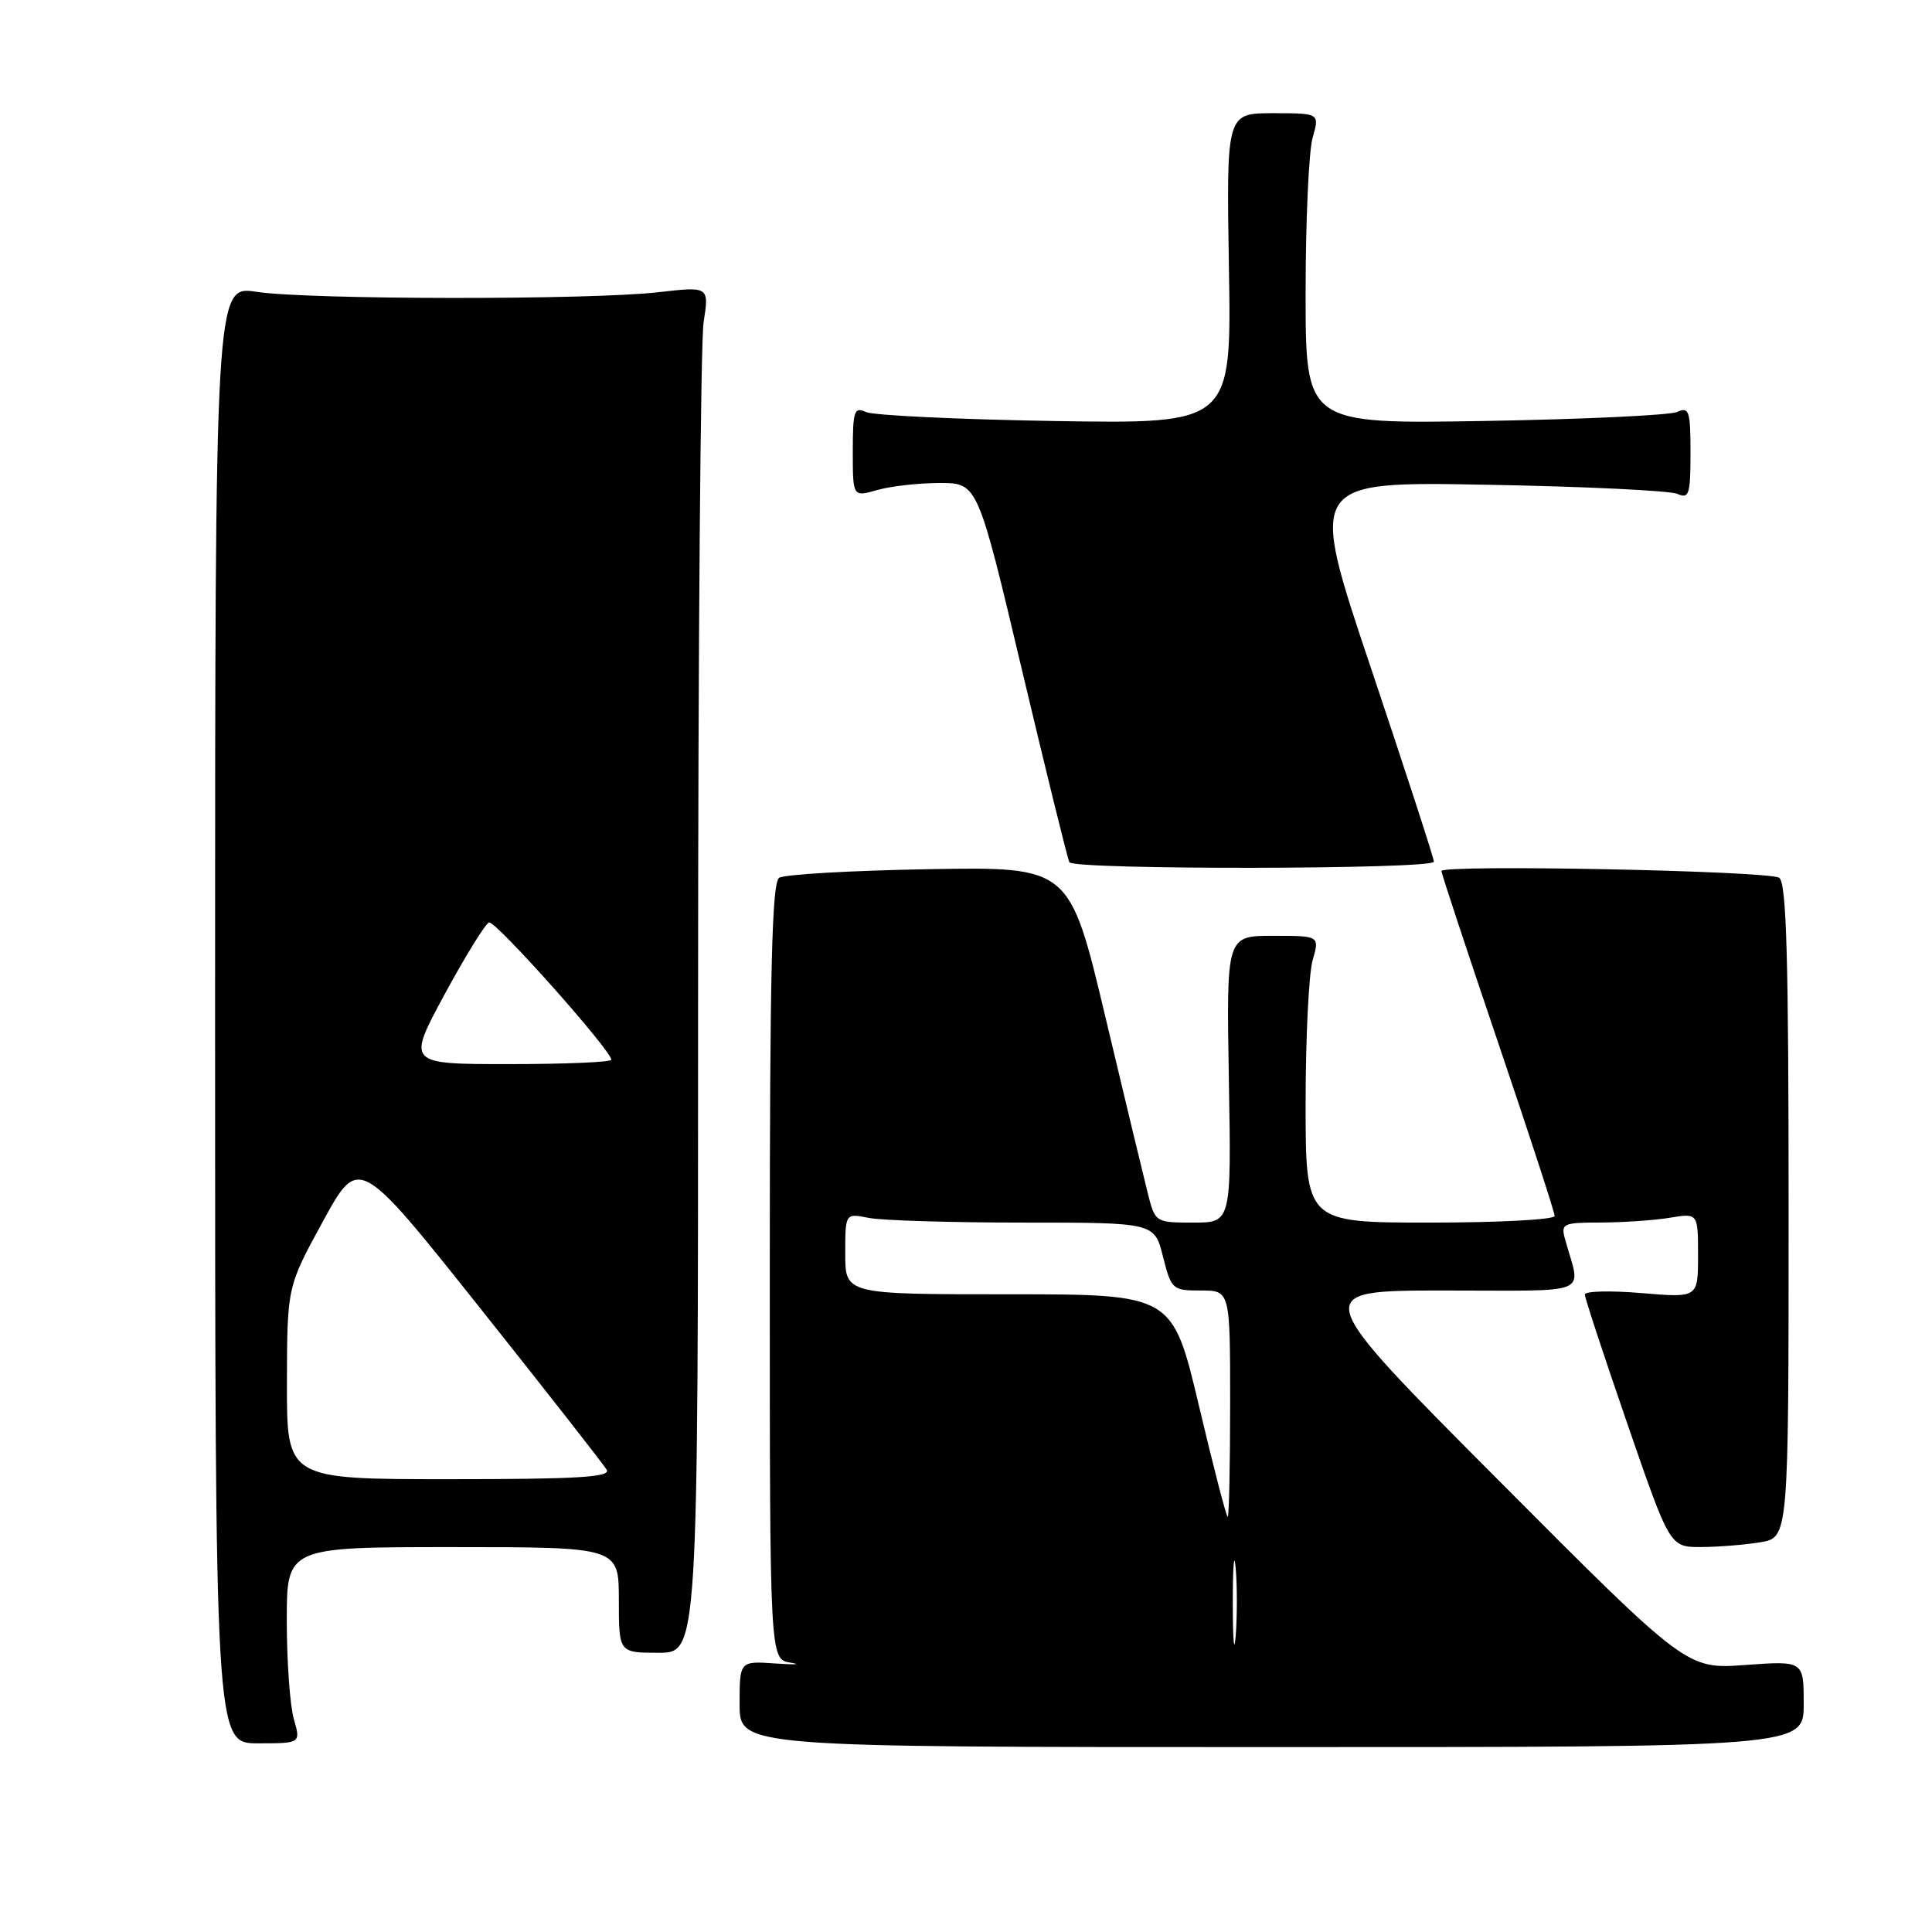 <?xml version="1.0" encoding="UTF-8" standalone="no"?>
<!DOCTYPE svg PUBLIC "-//W3C//DTD SVG 1.1//EN" "http://www.w3.org/Graphics/SVG/1.1/DTD/svg11.dtd" >
<svg xmlns="http://www.w3.org/2000/svg" xmlns:xlink="http://www.w3.org/1999/xlink" version="1.1" viewBox="0 0 256 256">
 <g >
 <path fill="currentColor"
d=" M 239.00 225.78 C 239.00 220.06 239.00 220.06 231.25 220.62 C 223.50 221.18 223.50 221.18 198.51 196.09 C 173.52 171.00 173.52 171.00 191.37 171.00 C 211.31 171.00 209.48 171.77 207.39 164.25 C 206.80 162.12 207.05 162.00 212.13 161.99 C 215.09 161.98 219.19 161.70 221.25 161.36 C 225.00 160.74 225.00 160.74 225.00 166.36 C 225.00 171.97 225.00 171.97 217.50 171.34 C 213.38 170.99 210.00 171.08 210.00 171.53 C 210.00 171.98 212.54 179.70 215.64 188.68 C 221.27 205.00 221.27 205.00 225.39 204.99 C 227.65 204.98 231.19 204.70 233.25 204.36 C 237.00 203.74 237.00 203.74 237.00 160.43 C 237.00 126.88 236.72 116.94 235.75 116.31 C 234.32 115.38 191.00 114.52 191.00 115.42 C 191.00 115.75 194.38 125.97 198.50 138.13 C 202.63 150.30 206.00 160.64 206.00 161.12 C 206.00 161.61 198.57 162.00 189.50 162.00 C 173.00 162.00 173.00 162.00 173.00 146.24 C 173.00 137.58 173.42 129.03 173.93 127.24 C 174.86 124.00 174.86 124.00 168.68 124.00 C 162.50 124.00 162.50 124.00 162.83 143.00 C 163.16 162.00 163.16 162.00 158.12 162.00 C 153.13 162.00 153.07 161.96 152.12 158.25 C 151.60 156.19 149.04 145.58 146.45 134.67 C 141.73 114.85 141.73 114.85 123.12 115.17 C 112.88 115.35 103.94 115.86 103.25 116.31 C 102.28 116.94 102.00 128.49 102.00 168.50 C 102.00 219.87 102.00 219.87 104.75 220.31 C 106.26 220.55 105.36 220.60 102.75 220.42 C 98.00 220.09 98.00 220.09 98.00 225.80 C 98.00 231.50 98.00 231.50 168.50 231.50 C 239.00 231.50 239.00 231.50 239.00 225.78 Z  M 38.93 227.76 C 38.42 225.97 38.00 220.12 38.00 214.76 C 38.00 205.00 38.00 205.00 60.00 205.00 C 82.00 205.00 82.00 205.00 82.00 212.00 C 82.00 219.00 82.00 219.00 87.25 219.00 C 92.50 219.00 92.50 219.00 92.50 133.25 C 92.50 86.09 92.83 45.35 93.23 42.72 C 93.97 37.95 93.97 37.95 87.23 38.72 C 78.26 39.76 40.93 39.72 34.00 38.67 C 28.50 37.83 28.50 37.83 28.50 134.42 C 28.50 231.00 28.50 231.00 34.18 231.00 C 39.86 231.00 39.86 231.00 38.93 227.76 Z  M 190.00 114.18 C 190.00 113.73 186.25 102.21 181.68 88.58 C 173.35 63.80 173.35 63.80 196.93 64.23 C 209.89 64.46 221.29 65.01 222.25 65.44 C 223.81 66.13 224.00 65.55 224.00 60.00 C 224.00 54.45 223.81 53.87 222.25 54.58 C 221.29 55.02 209.81 55.56 196.75 55.78 C 173.00 56.18 173.00 56.18 173.00 38.84 C 173.00 29.29 173.42 20.03 173.93 18.24 C 174.86 15.00 174.86 15.00 168.68 15.00 C 162.50 15.00 162.50 15.00 162.84 35.58 C 163.18 56.16 163.18 56.16 139.84 55.79 C 127.00 55.58 115.71 55.04 114.75 54.60 C 113.19 53.87 113.00 54.43 113.00 59.82 C 113.00 65.86 113.00 65.86 116.24 64.93 C 118.03 64.42 121.75 64.00 124.51 64.00 C 129.54 64.00 129.54 64.00 135.41 88.75 C 138.64 102.36 141.47 113.84 141.70 114.25 C 142.27 115.28 190.00 115.21 190.00 114.18 Z  M 163.35 212.50 C 163.35 207.55 163.52 205.40 163.73 207.72 C 163.94 210.04 163.94 214.09 163.74 216.72 C 163.53 219.35 163.36 217.45 163.35 212.50 Z  M 158.86 186.25 C 155.36 171.50 155.36 171.50 133.68 171.50 C 112.00 171.50 112.00 171.50 112.00 166.12 C 112.00 160.75 112.00 160.75 115.12 161.38 C 116.84 161.72 126.06 162.00 135.61 162.00 C 152.97 162.00 152.97 162.00 154.10 166.50 C 155.20 170.87 155.35 171.00 159.12 171.00 C 163.00 171.00 163.00 171.00 163.00 186.00 C 163.00 194.25 162.85 201.00 162.68 201.00 C 162.50 201.00 160.78 194.36 158.86 186.25 Z  M 38.02 183.25 C 38.05 170.50 38.05 170.50 42.80 161.82 C 47.55 153.14 47.55 153.14 63.61 173.32 C 72.44 184.42 79.99 194.06 80.39 194.75 C 80.96 195.73 76.53 196.00 59.56 196.00 C 38.00 196.00 38.00 196.00 38.02 183.25 Z  M 58.91 131.76 C 61.66 126.69 64.31 122.40 64.80 122.23 C 65.65 121.95 81.00 139.19 81.00 140.42 C 81.00 140.74 74.91 141.00 67.46 141.00 C 53.92 141.00 53.92 141.00 58.91 131.76 Z "/>
</g>
</svg>